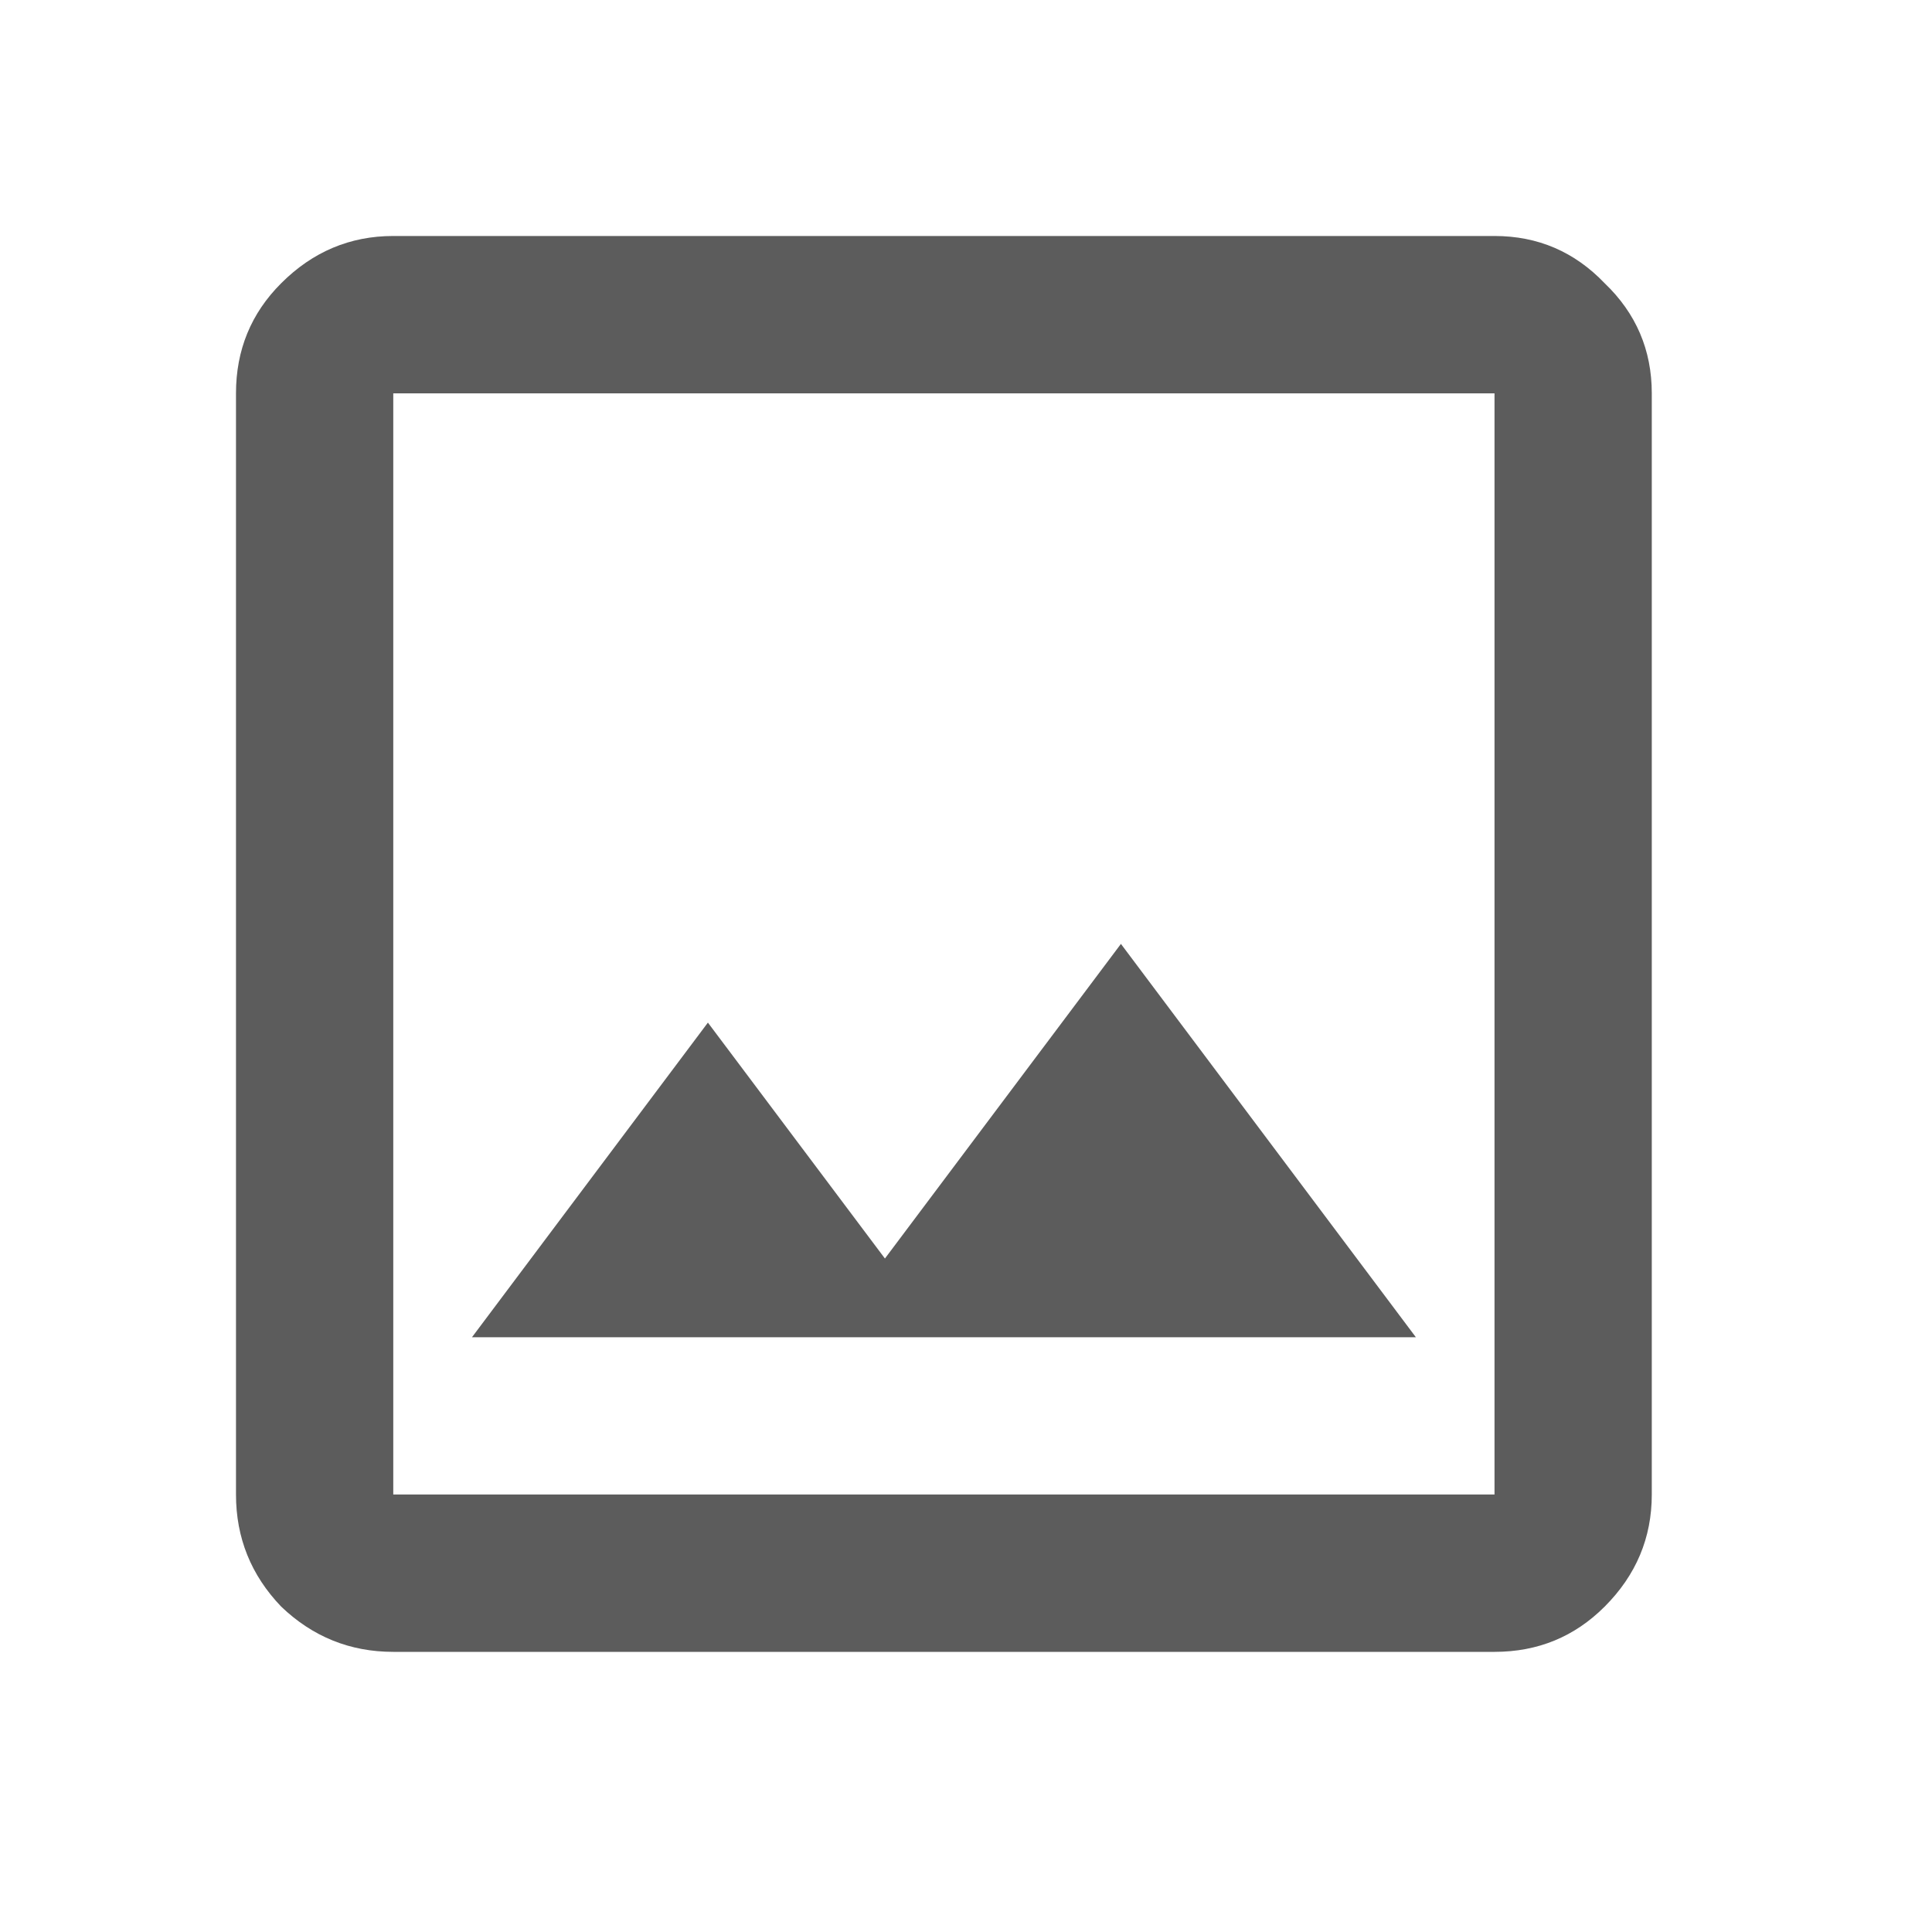 <svg width="27" height="27" viewBox="0 0 27 27" fill="none" xmlns="http://www.w3.org/2000/svg">
<g filter="url(#filter0_g_40000313_3551)">
<path d="M5.496 23.085C4.892 23.085 4.37 22.874 3.93 22.453C3.508 22.013 3.298 21.491 3.298 20.886V5.497C3.298 4.892 3.508 4.379 3.93 3.958C4.37 3.518 4.892 3.298 5.496 3.298H20.886C21.491 3.298 22.004 3.518 22.425 3.958C22.865 4.379 23.084 4.892 23.084 5.497V20.886C23.084 21.491 22.865 22.013 22.425 22.453C22.004 22.874 21.491 23.085 20.886 23.085H5.496ZM5.496 20.886H20.886V5.497H5.496V20.886ZM6.596 18.688H19.787L15.665 13.191L12.367 17.588L9.893 14.291L6.596 18.688ZM5.496 20.886V5.497V20.886Z" fill="#5C5C5C"/>
</g>
<defs>
<filter id="filter0_g_40000313_3551" x="3.103" y="3.103" width="20.177" height="20.177" filterUnits="userSpaceOnUse" color-interpolation-filters="sRGB">
<feFlood flood-opacity="0" result="BackgroundImageFix"/>
<feBlend mode="normal" in="SourceGraphic" in2="BackgroundImageFix" result="shape"/>
<feTurbulence type="fractalNoise" baseFrequency="1.09 1.09" numOctaves="3" seed="931" />
<feDisplacementMap in="shape" scale="0.39" xChannelSelector="R" yChannelSelector="G" result="displacedImage" width="100%" height="100%" />
<feMerge result="effect1_texture_40000313_3551">
<feMergeNode in="displacedImage"/>
</feMerge>
</filter>
</defs>
</svg>
